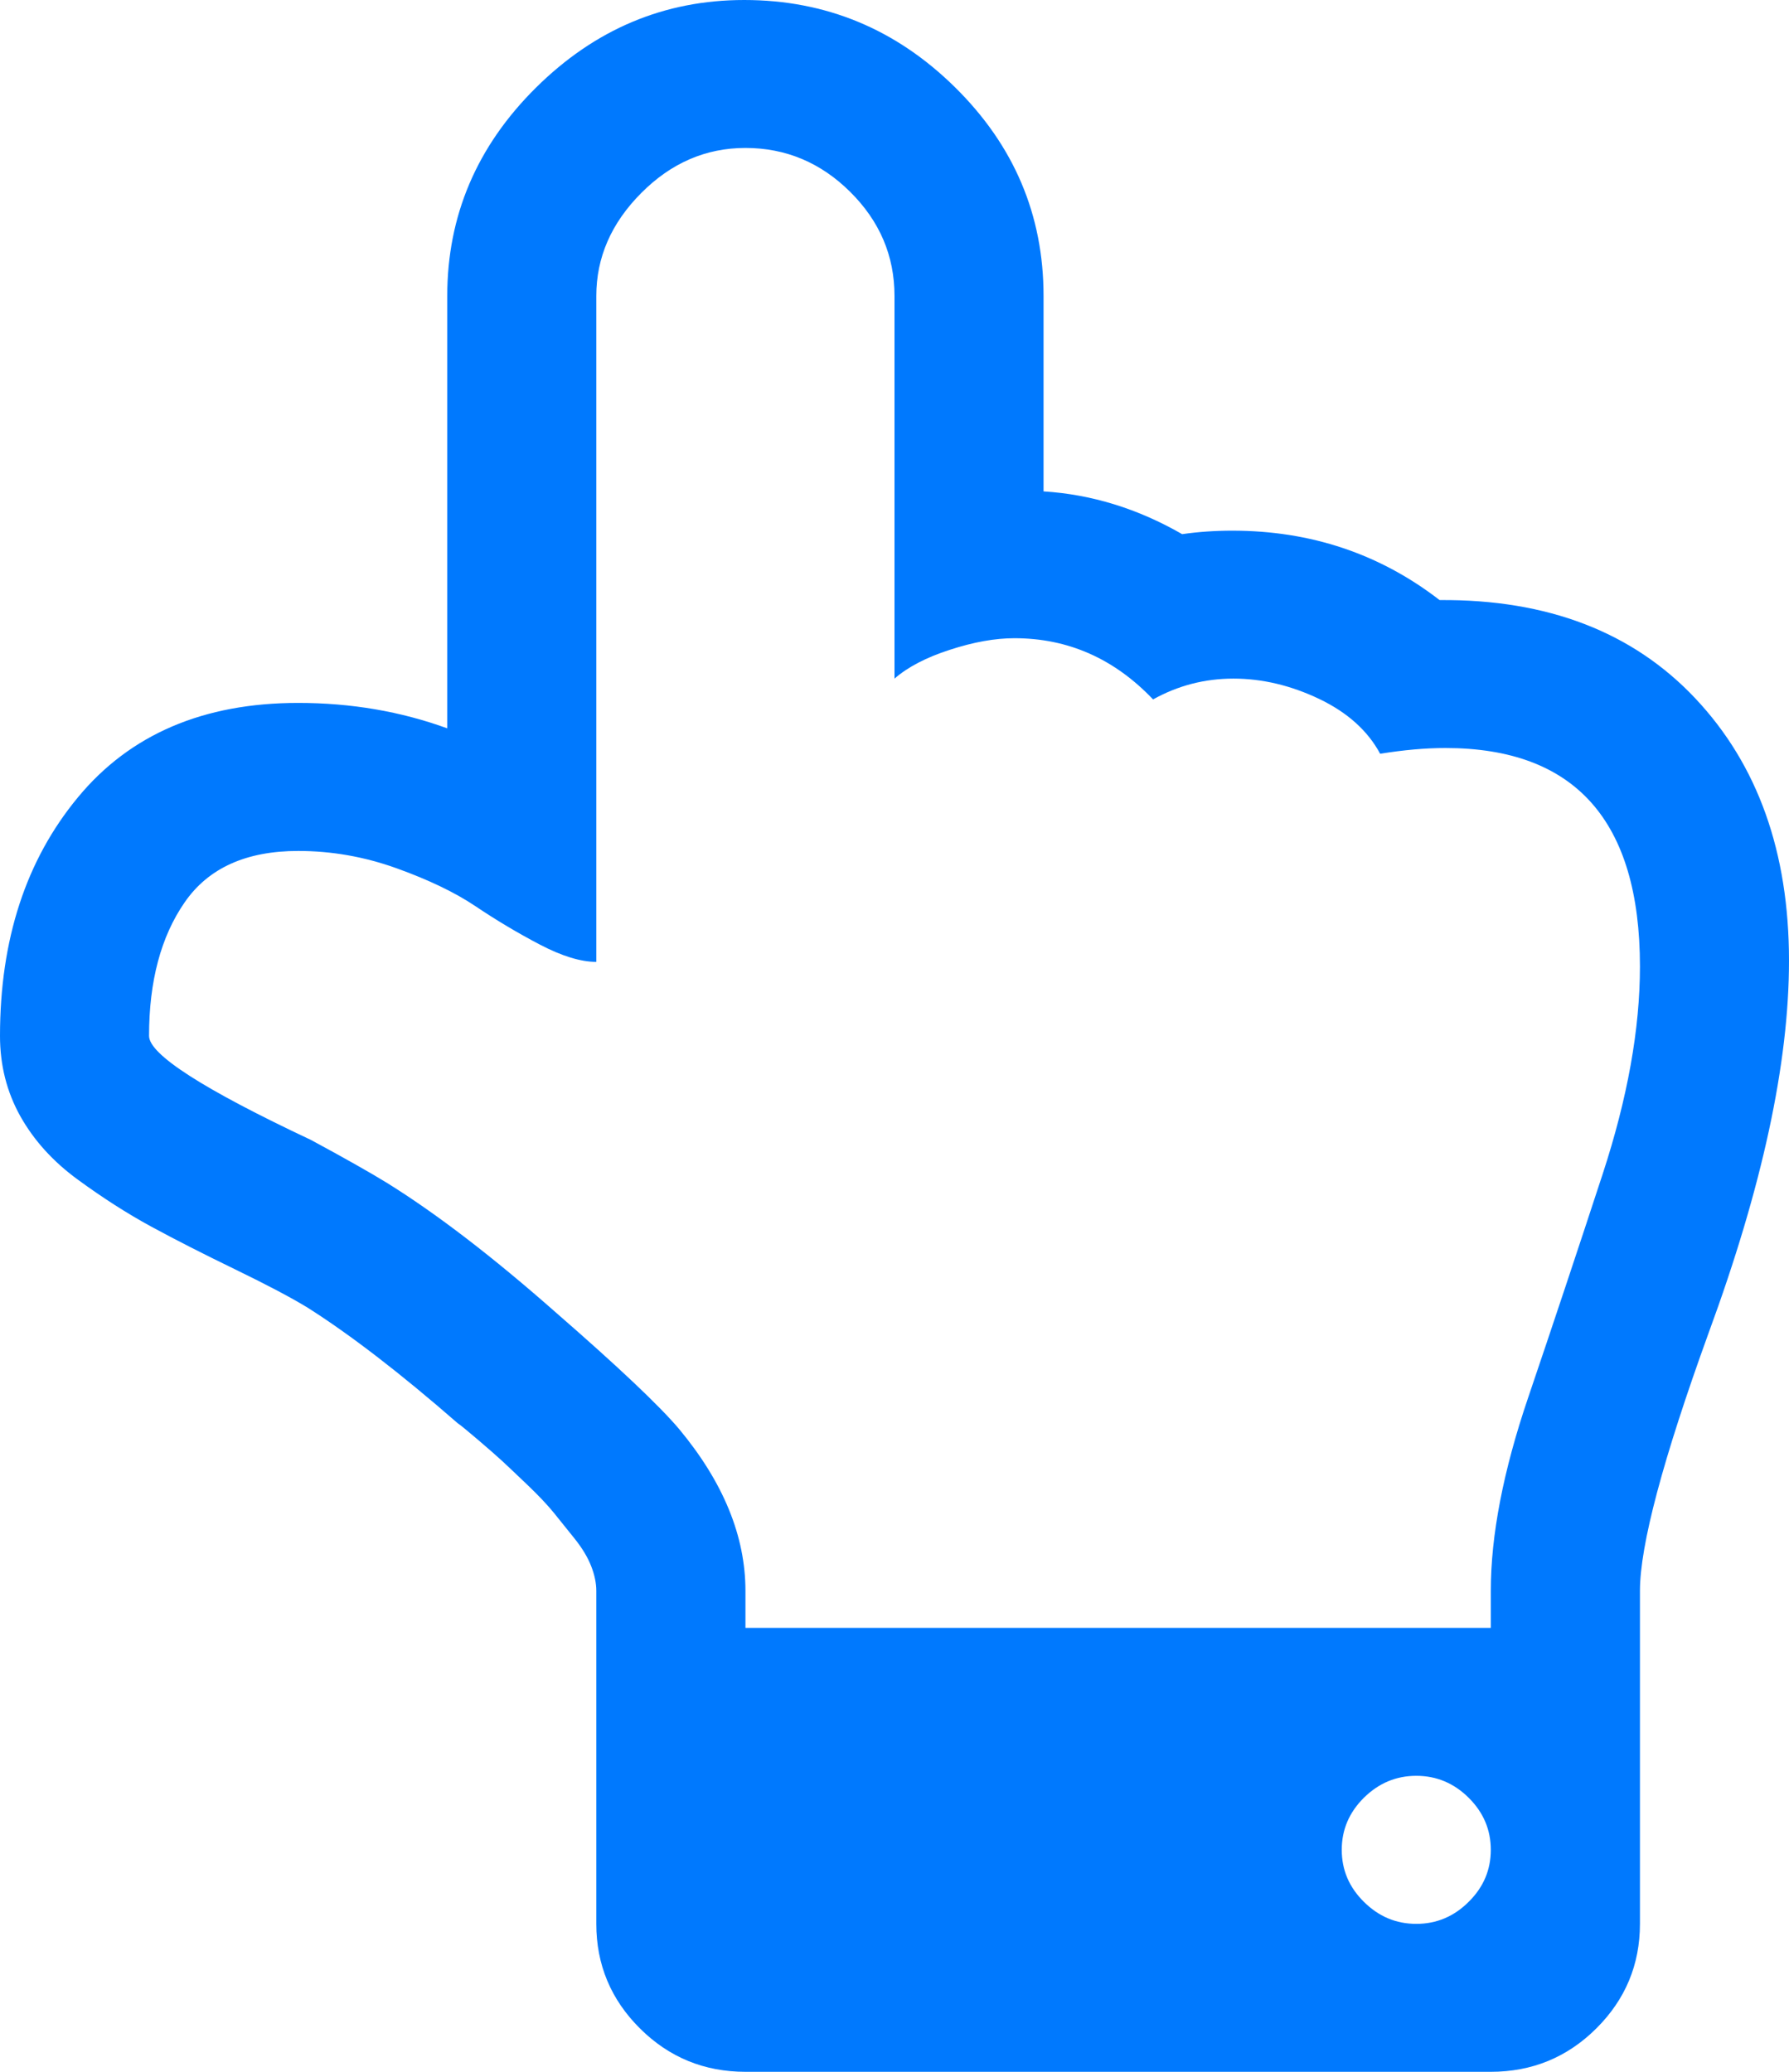 <svg xmlns="http://www.w3.org/2000/svg" xmlns:xlink="http://www.w3.org/1999/xlink" width="19" height="22" version="1.1"><g><path fill="#0079fe" fill-rule="nonzero" stroke="none" d="M 15.598 20.195 C 15.755 20.04 15.833 19.856 15.833 19.643 C 15.833 19.43 15.755 19.246 15.598 19.09 C 15.442 18.935 15.256 18.857 15.042 18.857 C 14.827 18.857 14.642 18.935 14.485 19.09 C 14.328 19.246 14.25 19.43 14.25 19.643 C 14.25 19.856 14.328 20.04 14.485 20.195 C 14.642 20.351 14.827 20.429 15.042 20.429 C 15.256 20.429 15.442 20.351 15.598 20.195 Z M 17.021 12.467 C 17.285 11.661 17.417 10.926 17.417 10.263 C 17.417 8.717 16.728 7.943 15.351 7.943 C 15.137 7.943 14.906 7.964 14.658 8.004 C 14.526 7.759 14.31 7.565 14.009 7.421 C 13.708 7.278 13.405 7.206 13.1 7.206 C 12.794 7.206 12.51 7.28 12.246 7.427 C 11.834 6.994 11.343 6.777 10.774 6.777 C 10.568 6.777 10.339 6.818 10.088 6.9 C 9.836 6.981 9.64 7.084 9.5 7.206 L 9.5 3.143 C 9.5 2.717 9.343 2.349 9.03 2.038 C 8.717 1.727 8.345 1.571 7.917 1.571 C 7.496 1.571 7.127 1.731 6.81 2.05 C 6.492 2.369 6.333 2.734 6.333 3.143 L 6.333 10.214 C 6.168 10.214 5.968 10.153 5.733 10.03 C 5.498 9.907 5.272 9.772 5.053 9.625 C 4.835 9.478 4.554 9.343 4.212 9.22 C 3.87 9.097 3.521 9.036 3.167 9.036 C 2.614 9.036 2.212 9.218 1.961 9.582 C 1.709 9.946 1.583 10.419 1.583 11 C 1.583 11.196 2.156 11.565 3.303 12.105 C 3.666 12.301 3.934 12.453 4.107 12.559 C 4.635 12.887 5.232 13.345 5.9 13.934 C 6.568 14.515 7.005 14.929 7.212 15.174 C 7.682 15.739 7.917 16.312 7.917 16.893 L 7.917 17.286 L 15.833 17.286 L 15.833 16.893 C 15.833 16.304 15.965 15.62 16.229 14.843 C 16.493 14.065 16.757 13.273 17.021 12.467 Z M 18.004 7.415 C 18.668 8.119 19 9.048 19 10.202 C 19 11.291 18.715 12.608 18.146 14.155 C 17.66 15.497 17.417 16.41 17.417 16.893 L 17.417 20.429 C 17.417 20.862 17.262 21.233 16.953 21.54 C 16.644 21.847 16.27 22 15.833 22 L 7.917 22 C 7.48 22 7.106 21.847 6.797 21.54 C 6.488 21.233 6.333 20.862 6.333 20.429 L 6.333 16.893 C 6.333 16.811 6.315 16.723 6.278 16.629 C 6.241 16.535 6.183 16.439 6.104 16.34 C 6.026 16.242 5.952 16.15 5.882 16.064 C 5.812 15.978 5.719 15.88 5.604 15.77 C 5.488 15.659 5.399 15.575 5.338 15.518 C 5.276 15.461 5.187 15.383 5.072 15.285 C 4.956 15.186 4.886 15.129 4.861 15.113 C 4.251 14.581 3.719 14.172 3.266 13.885 C 3.092 13.779 2.837 13.644 2.499 13.48 C 2.161 13.316 1.864 13.165 1.608 13.026 C 1.352 12.887 1.093 12.721 0.829 12.528 C 0.565 12.336 0.361 12.111 0.216 11.853 C 0.072 11.595 0 11.311 0 11 C 0 9.977 0.276 9.132 0.829 8.465 C 1.381 7.798 2.161 7.464 3.167 7.464 C 3.727 7.464 4.255 7.554 4.75 7.734 L 4.75 3.143 C 4.75 2.292 5.063 1.555 5.69 0.933 C 6.317 0.311 7.055 0 7.904 0 C 8.77 0 9.516 0.309 10.143 0.927 C 10.77 1.545 11.083 2.283 11.083 3.143 L 11.083 5.218 C 11.595 5.25 12.085 5.402 12.555 5.672 C 12.729 5.647 12.906 5.635 13.087 5.635 C 13.92 5.635 14.654 5.881 15.289 6.372 C 16.435 6.363 17.34 6.711 18.004 7.415 Z" transform="matrix(1 0 0 1 -729 -443 ) matrix(1 0 0 1 729 443 )"/></g></svg>
